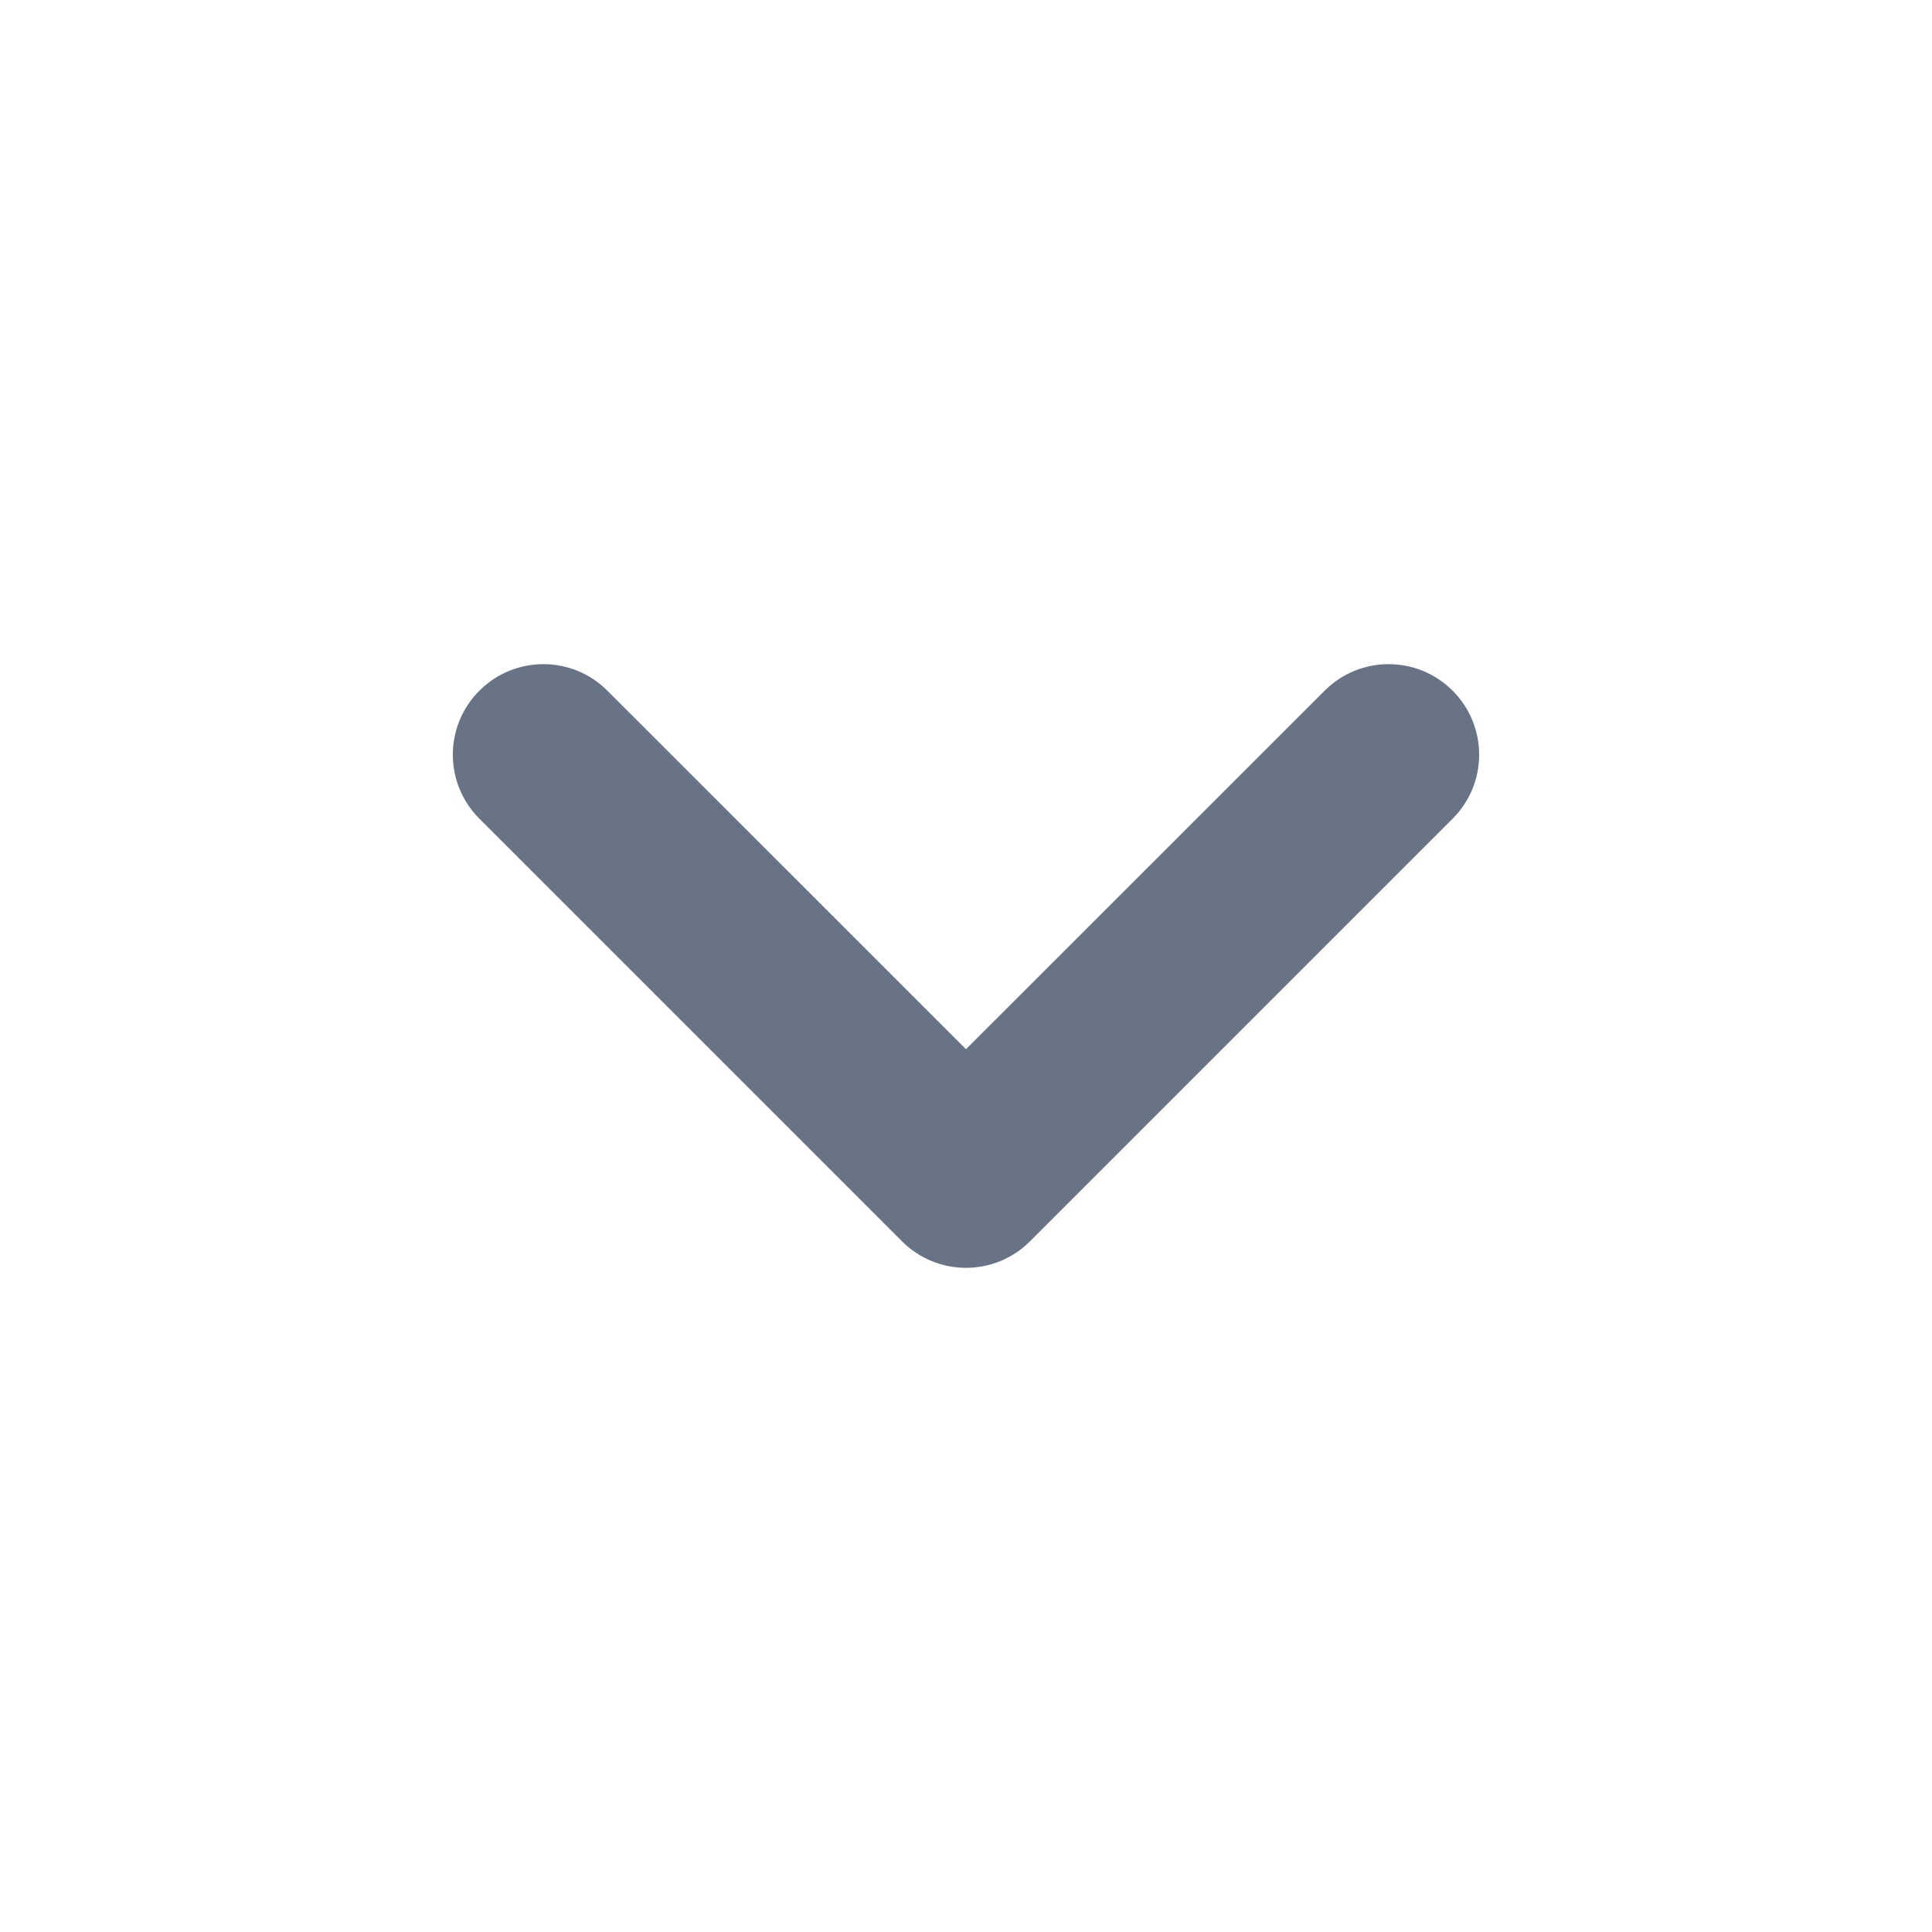 <svg width="16" height="16" viewBox="0 0 16 16" fill="none" xmlns="http://www.w3.org/2000/svg">
<path fill-rule="evenodd" clip-rule="evenodd" d="M3.97 5.72C4.263 5.427 4.737 5.427 5.03 5.72L8 8.689L10.97 5.72C11.263 5.427 11.737 5.427 12.03 5.72C12.323 6.013 12.323 6.487 12.03 6.78L8.53 10.28C8.237 10.573 7.763 10.573 7.47 10.28L3.97 6.78C3.677 6.487 3.677 6.013 3.97 5.72Z" fill="#697386"/>
</svg>
